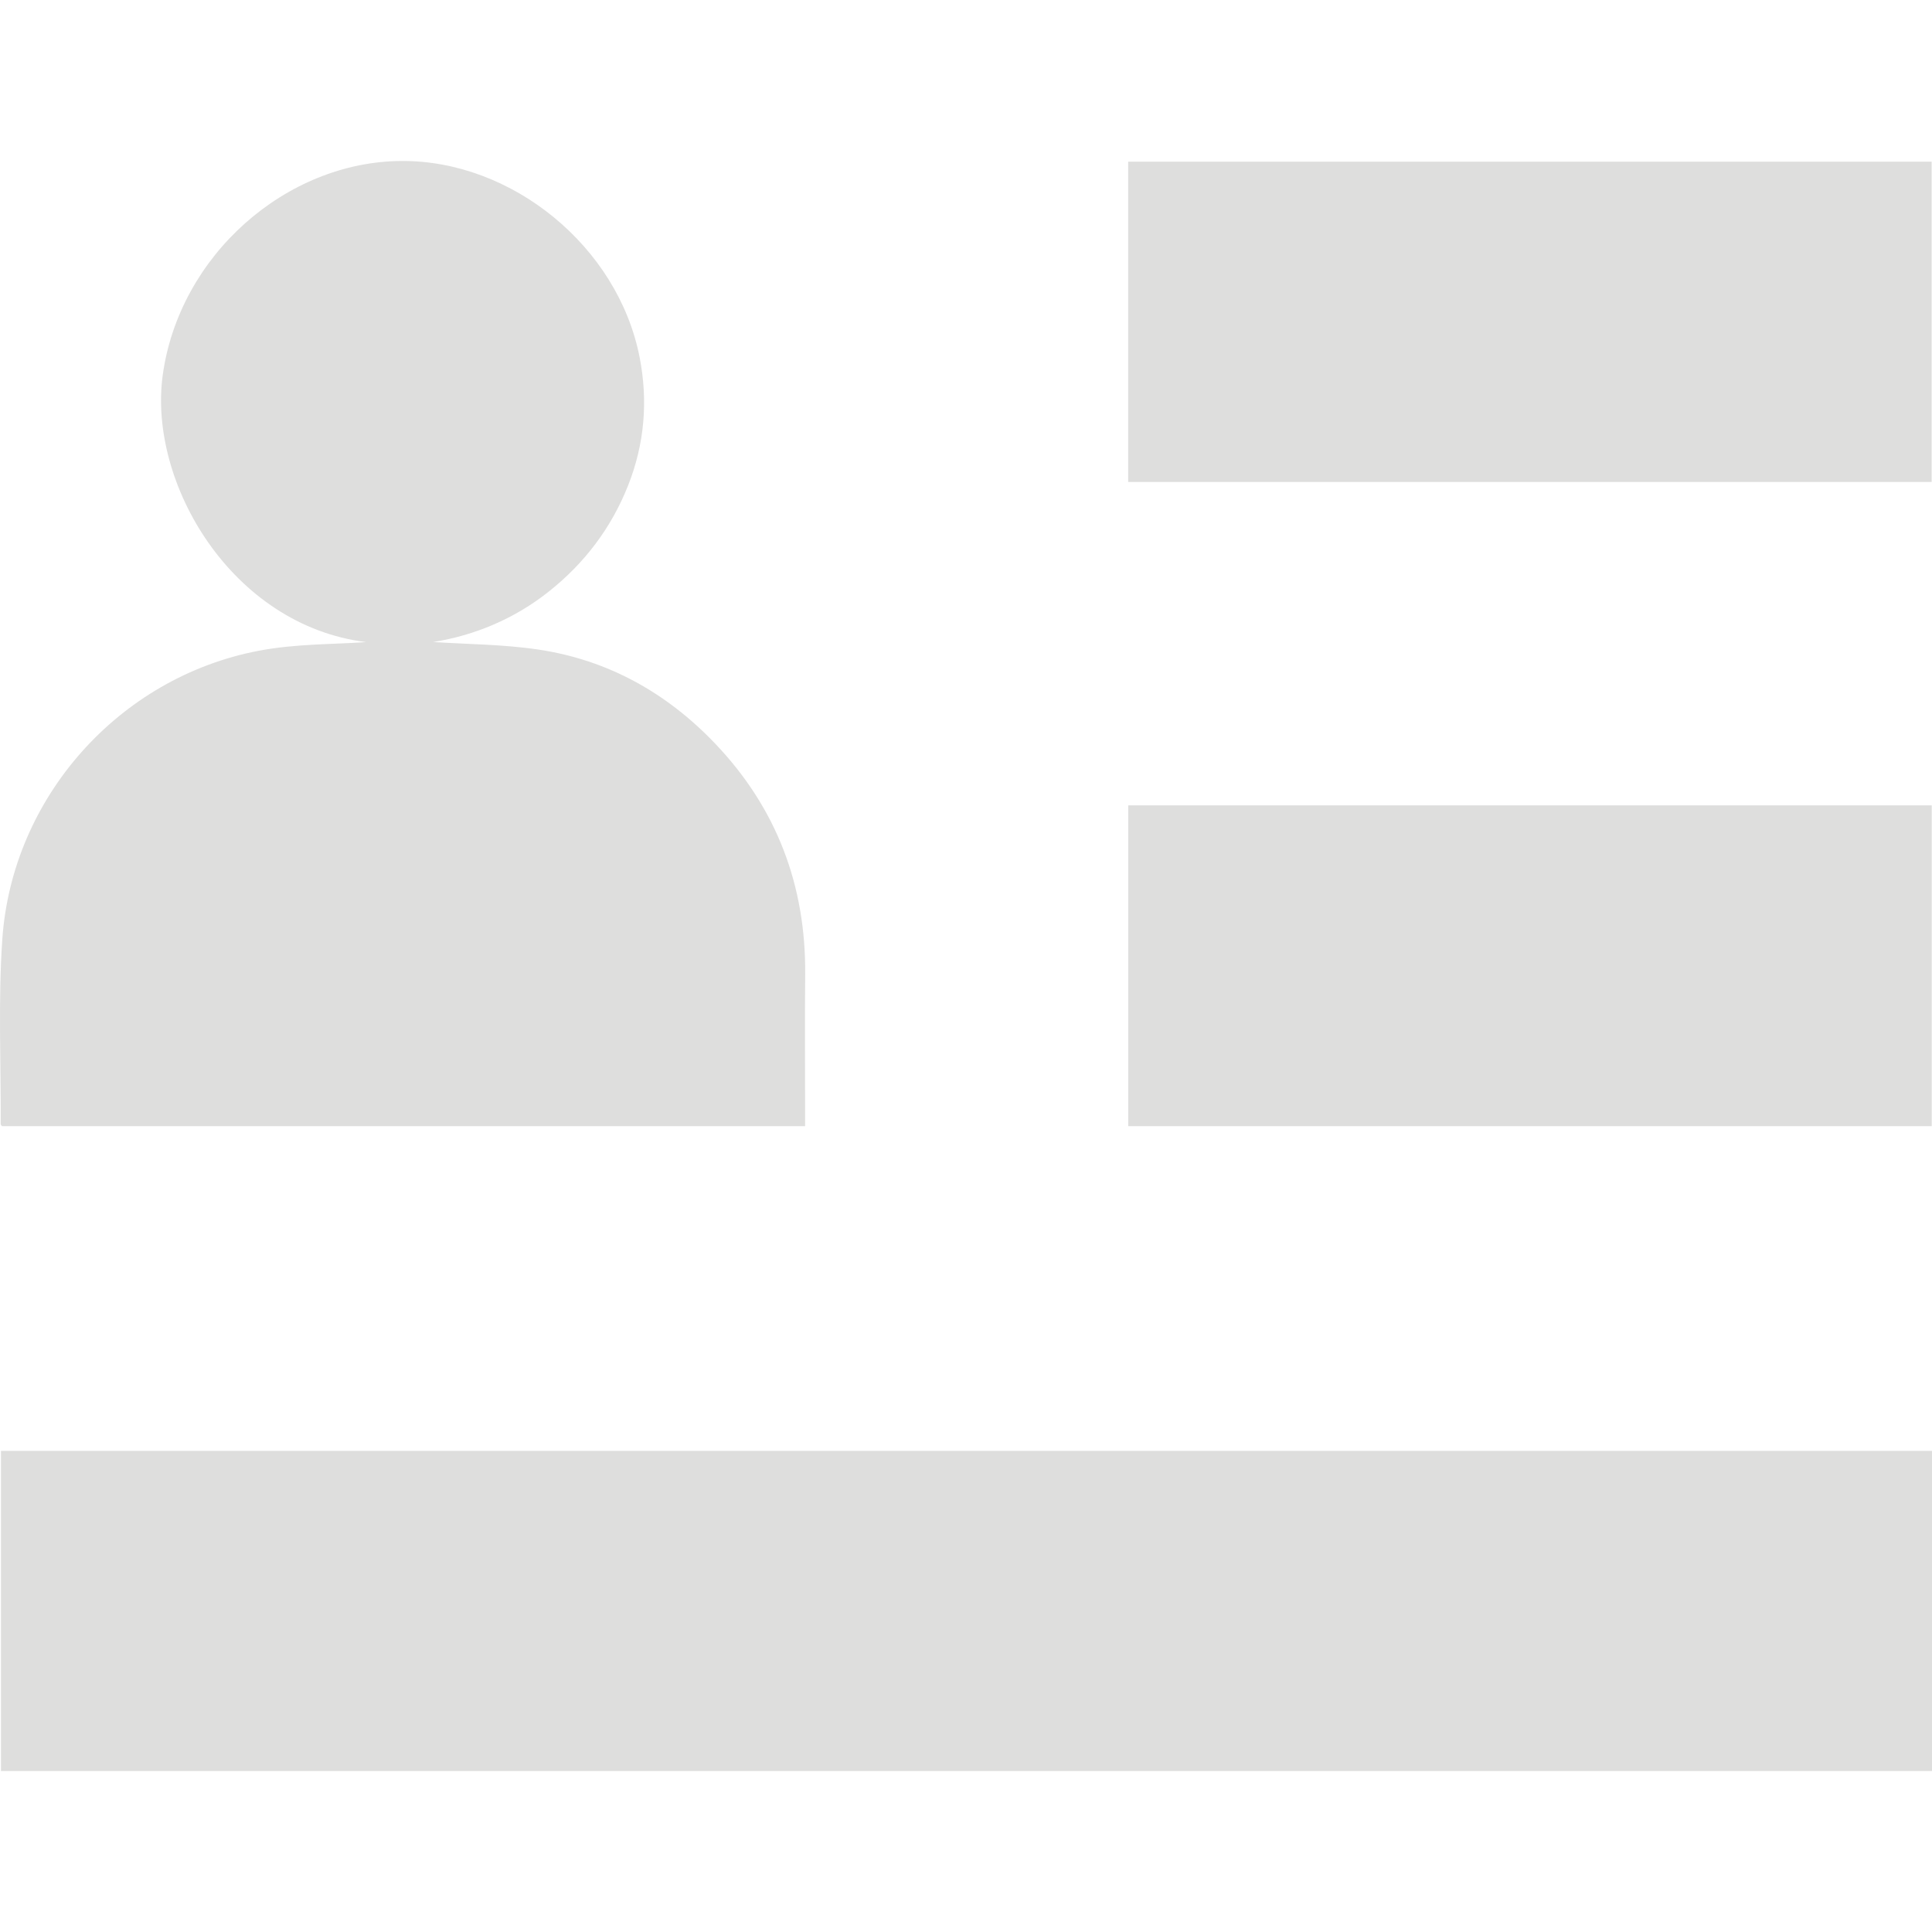 <?xml version="1.0" encoding="utf-8"?>
<!-- Generator: Adobe Illustrator 17.0.0, SVG Export Plug-In . SVG Version: 6.00 Build 0)  -->
<!DOCTYPE svg PUBLIC "-//W3C//DTD SVG 1.1//EN" "http://www.w3.org/Graphics/SVG/1.1/DTD/svg11.dtd">
<svg version="1.1" id="Layer_1" xmlns="http://www.w3.org/2000/svg" xmlns:xlink="http://www.w3.org/1999/xlink" x="0px" y="0px"
	 width="50px" height="50px" viewBox="0 0 50 50" enable-background="new 0 0 50 50" xml:space="preserve">
<path fill="#DEDEDD" d="M50,37.548c-16.676,0-33.323,0-49.975,0c0,2.776,0,5.531,0,8.287c16.668,0,33.316,0,49.975,0
	C50,43.068,50,40.321,50,37.548z M9.474,16.617c-0.795,0.06-1.808,0.039-2.781,0.225c-3.617,0.691-6.384,3.798-6.634,7.476
	c-0.108,1.586-0.034,3.184-0.041,4.777c0,0.016,0.021,0.032,0.033,0.05c6.92,0,13.84,0,20.785,0c0-0.136,0-0.249,0-0.363
	c0-1.187-0.009-2.375,0.002-3.562c0.02-2.305-0.739-4.308-2.33-5.976c-1.25-1.312-2.773-2.164-4.571-2.433
	c-0.919-0.137-1.859-0.138-2.727-0.196c1.066-0.169,2.102-0.595,3.006-1.316c0.914-0.729,1.599-1.631,2.033-2.719
	c0.432-1.083,0.527-2.201,0.303-3.341c-0.561-2.855-3.296-5.09-6.161-5.073C7.4,4.182,4.641,6.609,4.212,9.703
	C3.825,12.503,6.001,16.187,9.474,16.617z M29.199,29.145c6.954,0,13.873,0,20.794,0c0-2.778,0-5.533,0-8.302
	c-6.937,0-13.856,0-20.794,0C29.199,23.616,29.199,26.37,29.199,29.145z M29.197,12.473c6.942,0,13.869,0,20.794,0
	c0-2.776,0-5.53,0-8.289c-6.939,0-13.858,0-20.794,0C29.197,6.956,29.197,9.709,29.197,12.473z"/>
</svg>
